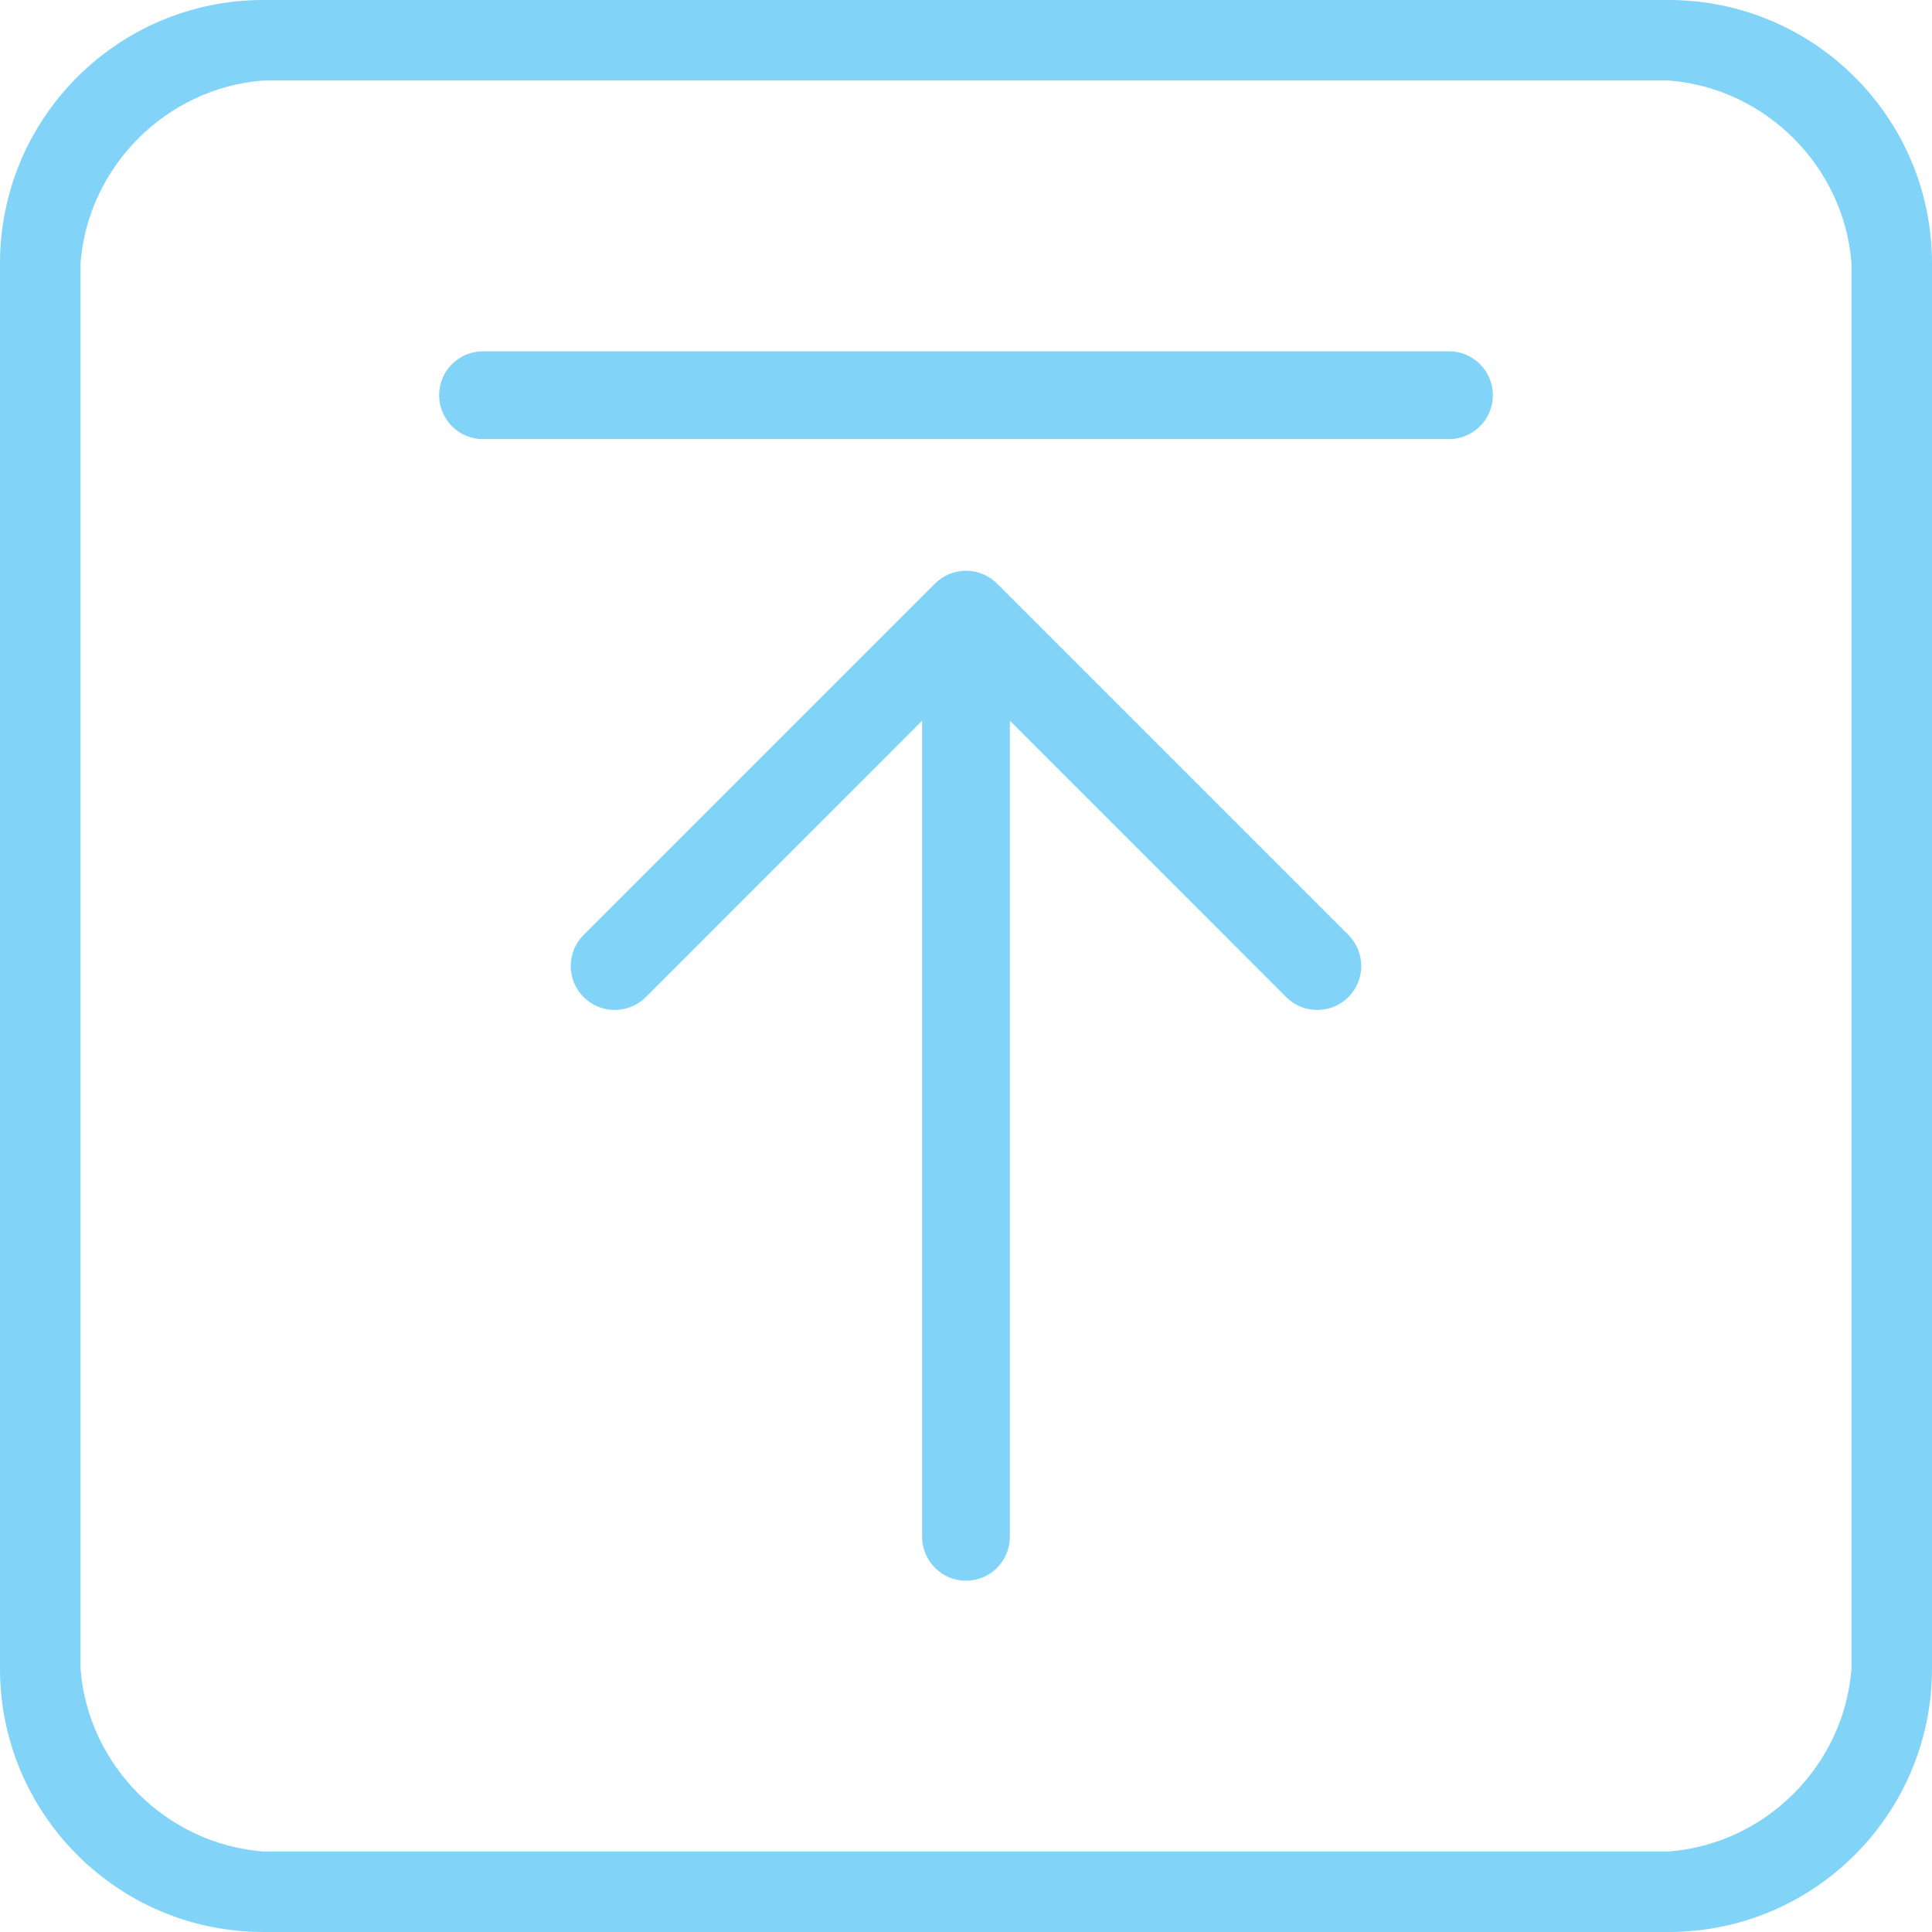 ﻿<?xml version="1.0" encoding="utf-8"?>
<svg version="1.1" xmlns:xlink="http://www.w3.org/1999/xlink" width="24px" height="24px" xmlns="http://www.w3.org/2000/svg">
  <g transform="matrix(1 0 0 1 -402 -142 )">
    <path d="M 20.727 1  L 3.273 1  C 2.068 1.091  1.091 2.068  1 3.273  L 1 20.727  C 1.091 21.932  2.068 22.909  3.273 23  L 20.727 23  C 21.932 22.909  22.909 21.932  23 20.727  L 23 3.273  C 22.909 2.068  21.932 1.091  20.727 1  Z M 0 3.273  C 0 1.465  1.465 0  3.273 0  L 20.727 0  C 22.535 0  24 1.465  24 3.273  L 24 20.727  C 24 22.535  22.535 24  20.727 24  L 3.273 24  C 1.465 24  0 22.535  0 20.727  L 0 3.273  Z M 11.455 8.182  C 11.455 7.881  11.699 7.636  12 7.636  C 12.301 7.636  12.545 7.881  12.545 8.182  L 12.545 19.091  C 12.545 19.392  12.301 19.636  12 19.636  C 11.699 19.636  11.455 19.392  11.455 19.091  L 11.455 8.182  Z M 6 4.364  L 18 4.364  C 18.301 4.364  18.545 4.608  18.545 4.909  C 18.545 5.21  18.301 5.455  18 5.455  L 6 5.455  C 5.699 5.455  5.455 5.21  5.455 4.909  C 5.455 4.608  5.699 4.364  6 4.364  Z M 12 8.408  L 8.023 12.386  C 7.92 12.489  7.781 12.546  7.636 12.546  C 7.335 12.546  7.09 12.302  7.09 12  C 7.09 11.855  7.148 11.716  7.25 11.614  L 11.614 7.25  C 11.716 7.148  11.855 7.09  12 7.09  C 12.145 7.09  12.284 7.148  12.386 7.25  L 16.75 11.614  C 16.852 11.716  16.91 11.855  16.91 12  C 16.91 12.302  16.665 12.546  16.364 12.546  C 16.219 12.546  16.08 12.489  15.977 12.386  L 12 8.408  Z " fill-rule="nonzero" fill="#81d3f8" stroke="none" transform="matrix(1 0 0 1 402 142 )" />
  </g>
</svg>